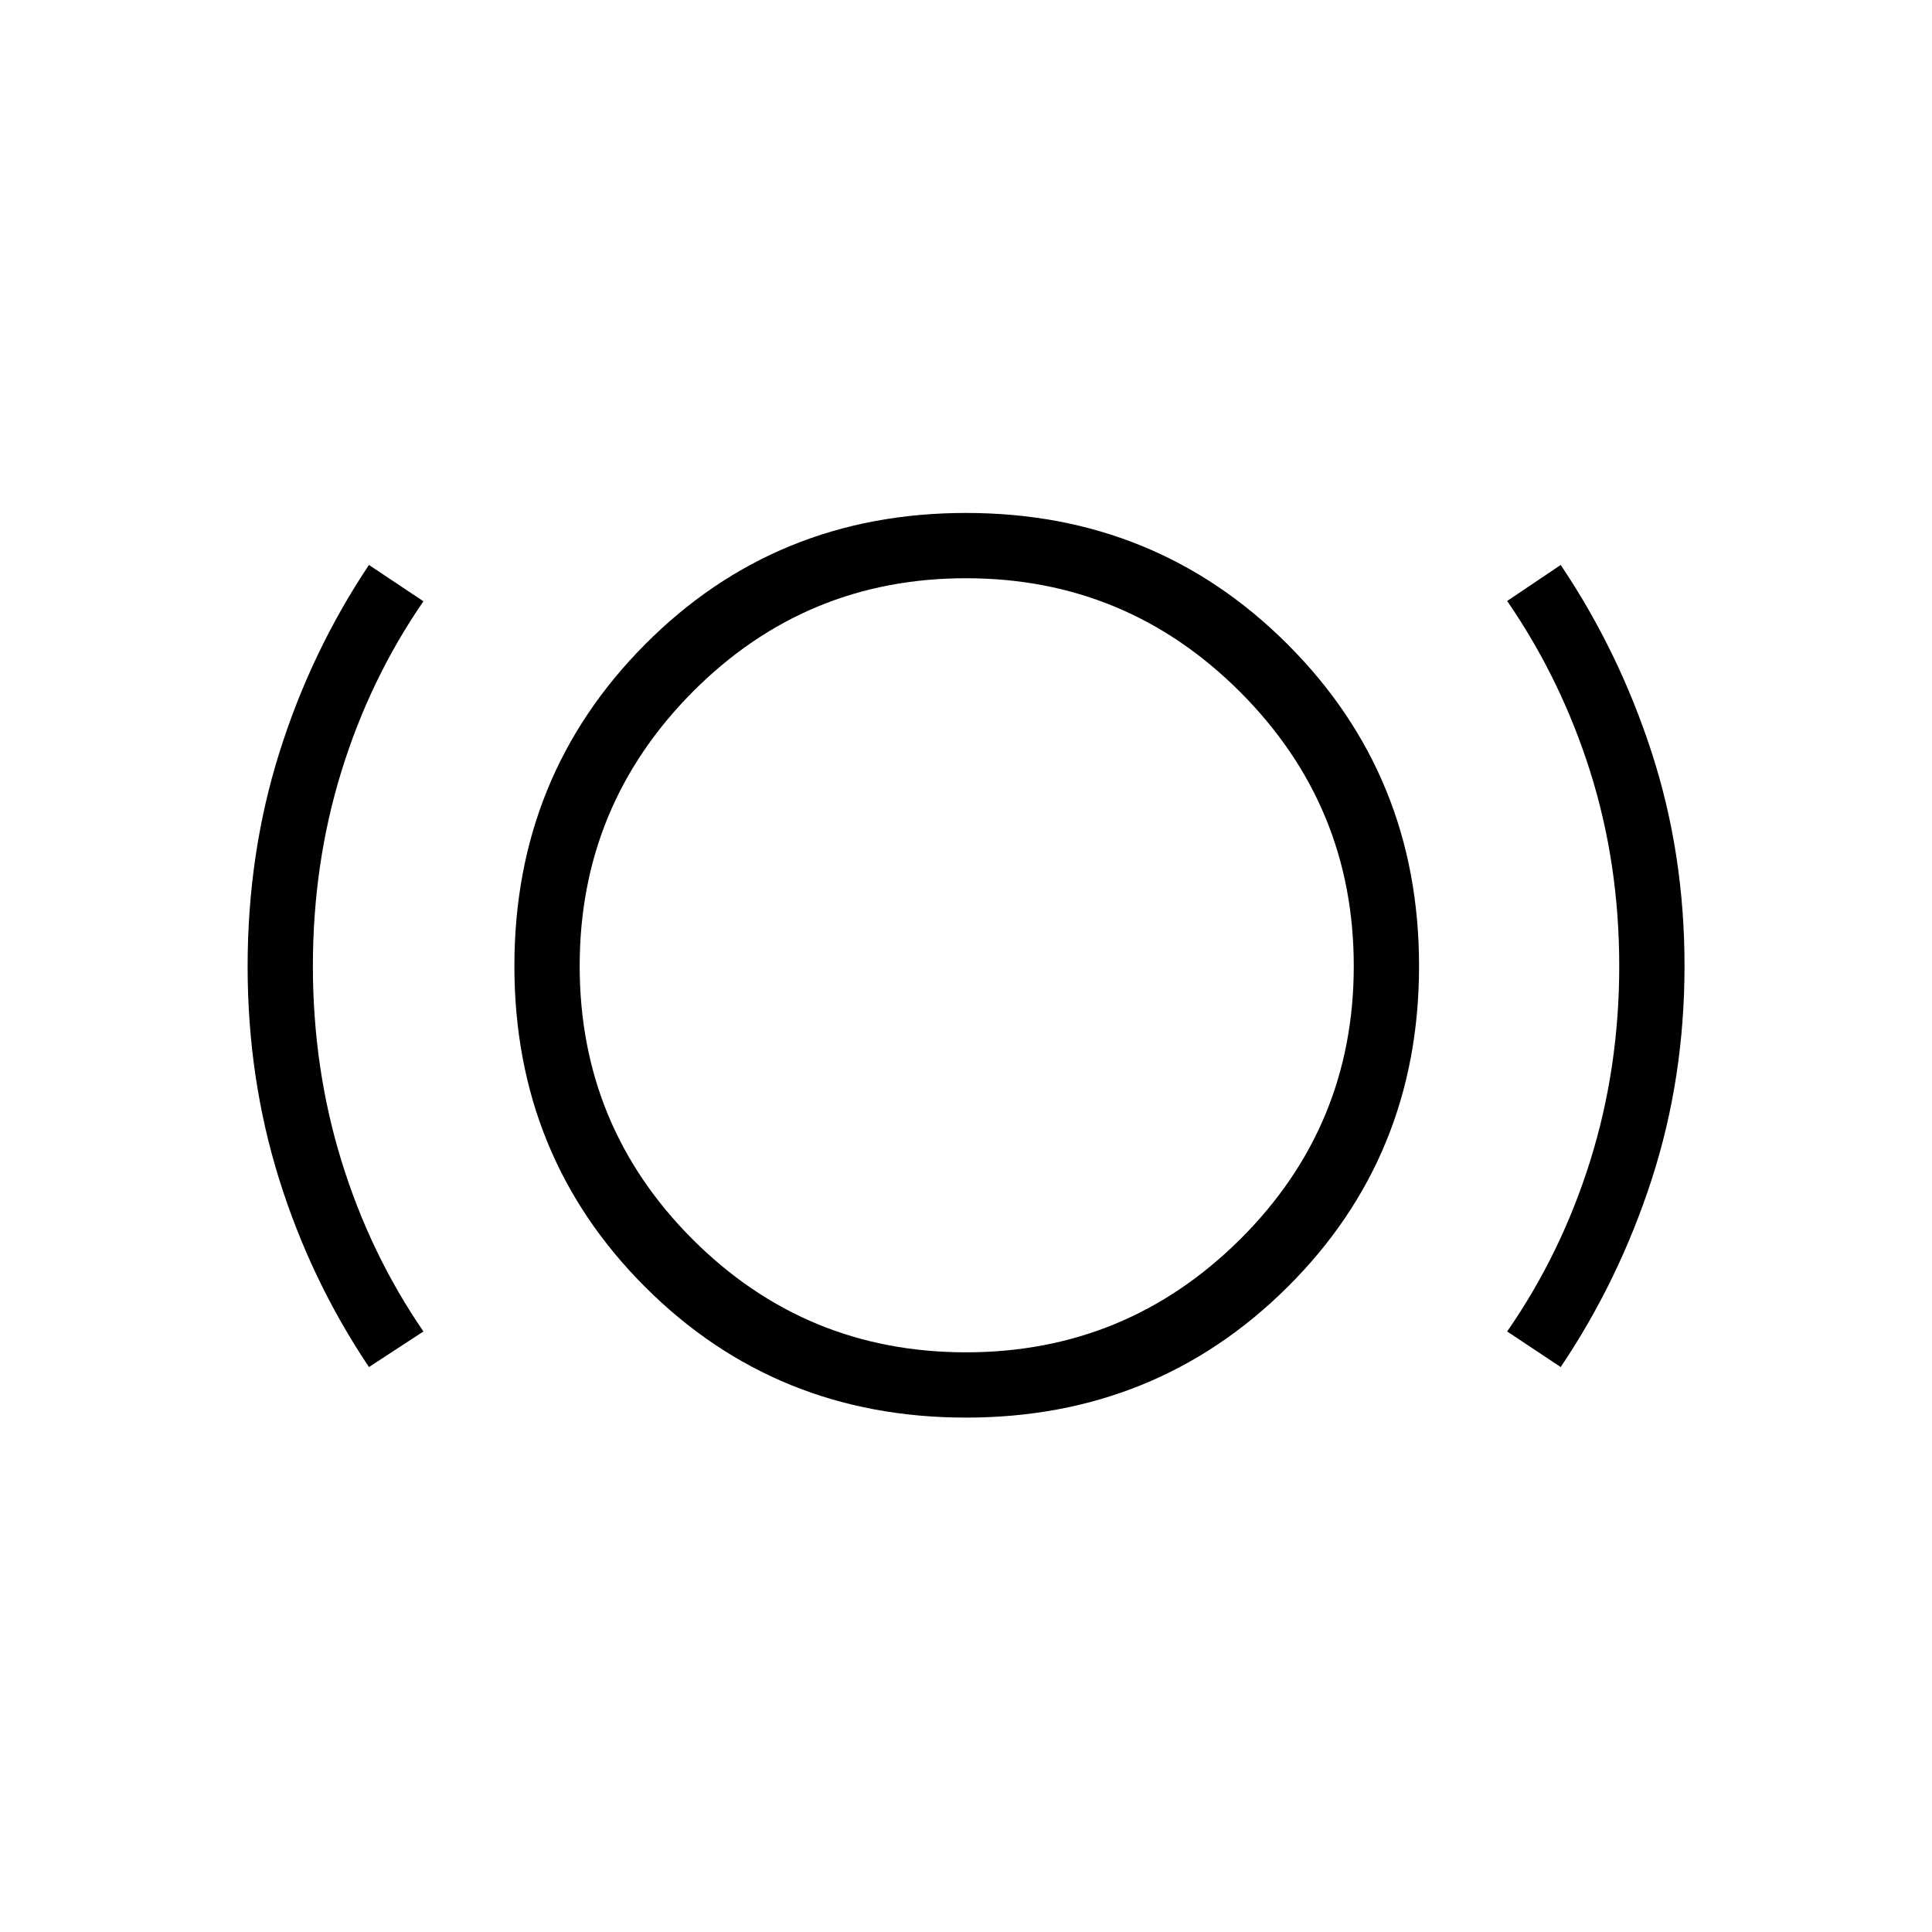 <svg xmlns="http://www.w3.org/2000/svg" height="40" viewBox="0 -960 960 960" width="40"><path d="M183.33-280.72q-28.93-43.16-44.61-93.3-15.68-50.15-15.68-105.75 0-56.07 15.78-106.28 15.78-50.22 44.51-93.23l27.07 18.05q-26.56 38.57-40.74 84.47-14.19 45.9-14.19 96.79 0 50.74 14.19 96.8 14.18 46.06 40.74 84.77l-27.07 17.68ZM480-255.6q-94.52 0-159.46-64.94Q255.6-385.48 255.6-480q0-94.52 64.94-159.82T480-705.12q94.52 0 159.82 65.3T705.12-480q0 94.52-65.3 159.46Q574.52-255.6 480-255.6Zm0-32.44q79.69 0 136.19-56.13 56.49-56.14 56.49-135.83 0-79.69-56.49-136.19-56.5-56.49-136.19-56.49t-135.83 56.49q-56.13 56.5-56.13 136.19t56.13 135.83q56.14 56.13 135.83 56.13Zm295.51 7.32L748.9-298.4q26.82-38.65 41.25-84.74 14.44-46.08 14.44-96.9 0-50.82-14.44-96.58-14.43-45.75-41.25-84.76l26.61-17.9q28.99 43.13 45.25 93.33 16.27 50.21 16.27 105.83 0 55.81-16.27 106.04-16.26 50.23-45.25 93.36ZM480-480Z"/></svg>